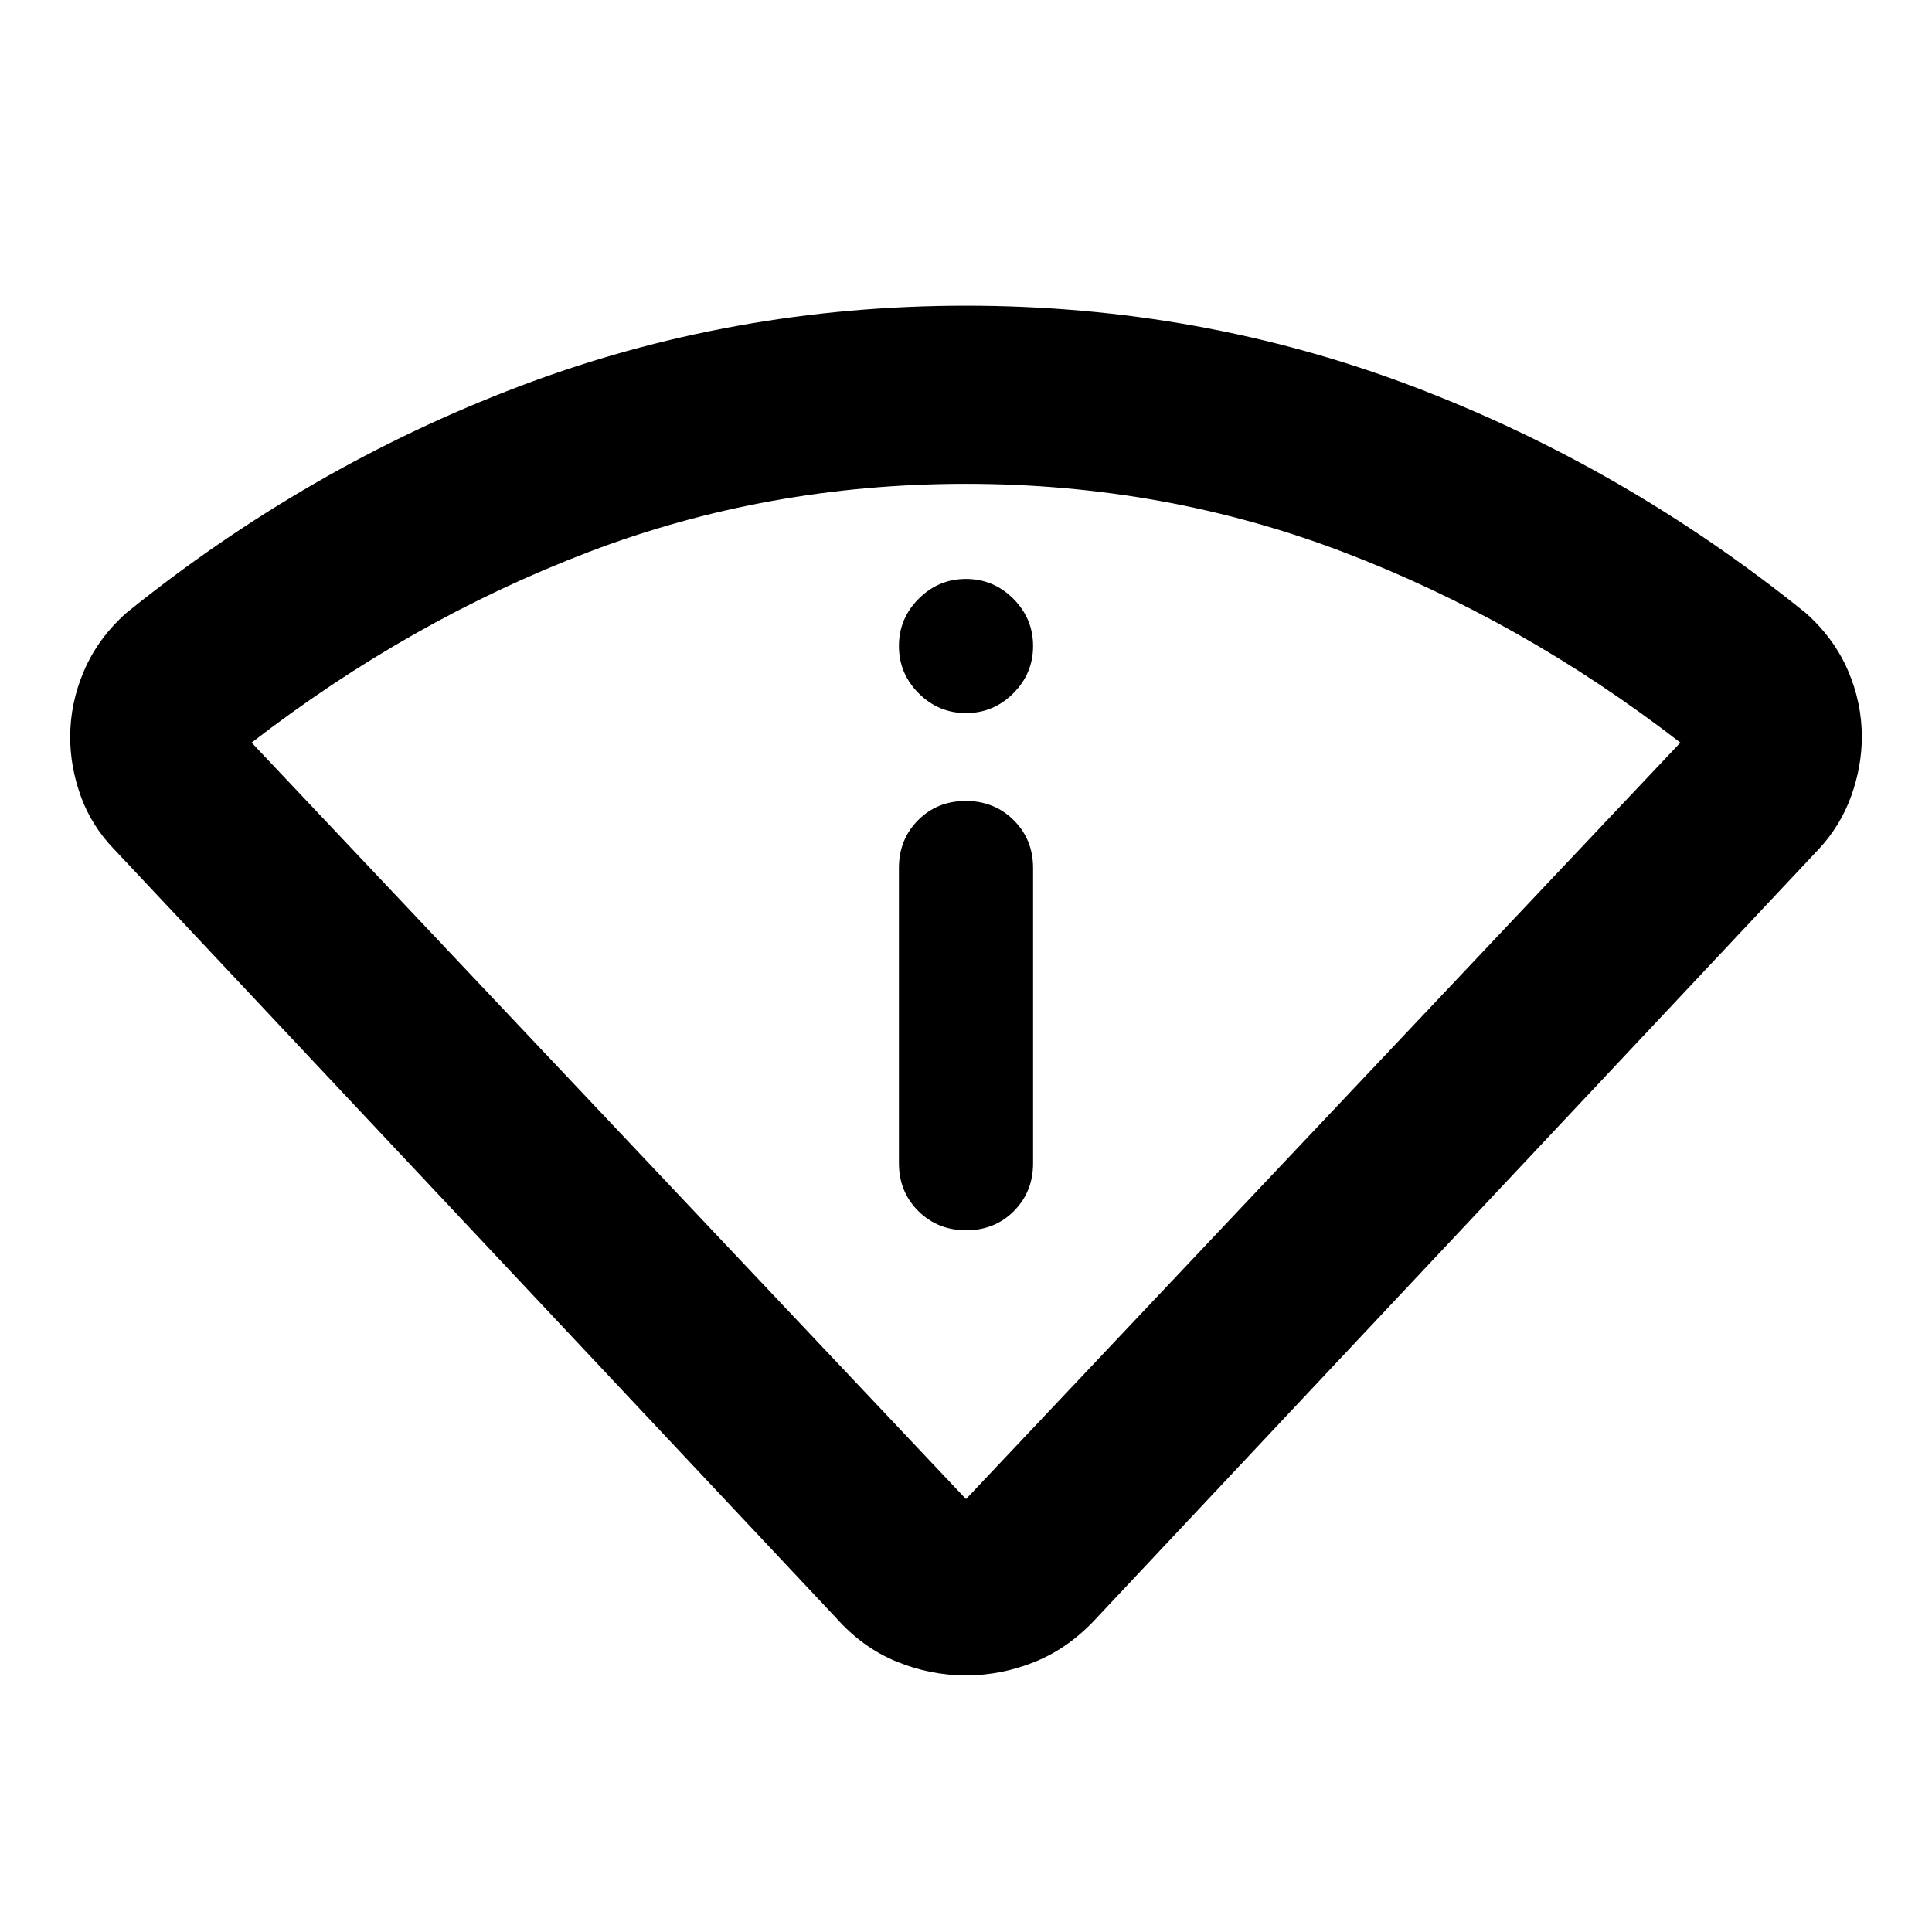 <svg xmlns="http://www.w3.org/2000/svg" height="40" viewBox="0 -960 960 960" width="40"><path d="M415.29-156.26 56.57-538.16q-11.14-11.56-16.42-26.2-5.28-14.64-5.28-29.37 0-17.01 6.94-33.09 6.94-16.07 20.83-28.51 89.88-72.64 195.46-112.71Q363.68-808.1 480-808.1q116.32 0 221.9 40.06 105.58 40.07 195.46 112.71 13.89 12.38 20.83 28.38 6.94 16 6.94 33.04 0 14.77-5.28 29.46-5.28 14.69-16.04 26.29l-358.72 381.9q-13.58 14.9-30.44 21.83-16.85 6.92-34.65 6.92-17.8 0-34.65-6.92-16.86-6.93-30.06-21.83ZM480-215.12 834.97-591q-78.68-60.81-167.52-94.7-88.83-33.88-187.54-33.88T292.46-685.7q-88.75 33.89-167.43 94.7L480-215.12Zm-33.33-166.89q0 14.16 9.61 23.75 9.62 9.58 23.84 9.58 14.21 0 23.71-9.58 9.5-9.59 9.5-23.75v-146.67q0-14.17-9.61-23.75-9.62-9.58-23.84-9.58-14.21 0-23.71 9.58t-9.5 23.75v146.67ZM480-605.67q13.67 0 23.5-9.83t9.83-23.5q0-13.67-9.83-23.5t-23.5-9.83q-13.67 0-23.5 9.83t-9.83 23.5q0 13.67 9.83 23.5t23.5 9.83Zm0 390.55Z"/></svg>